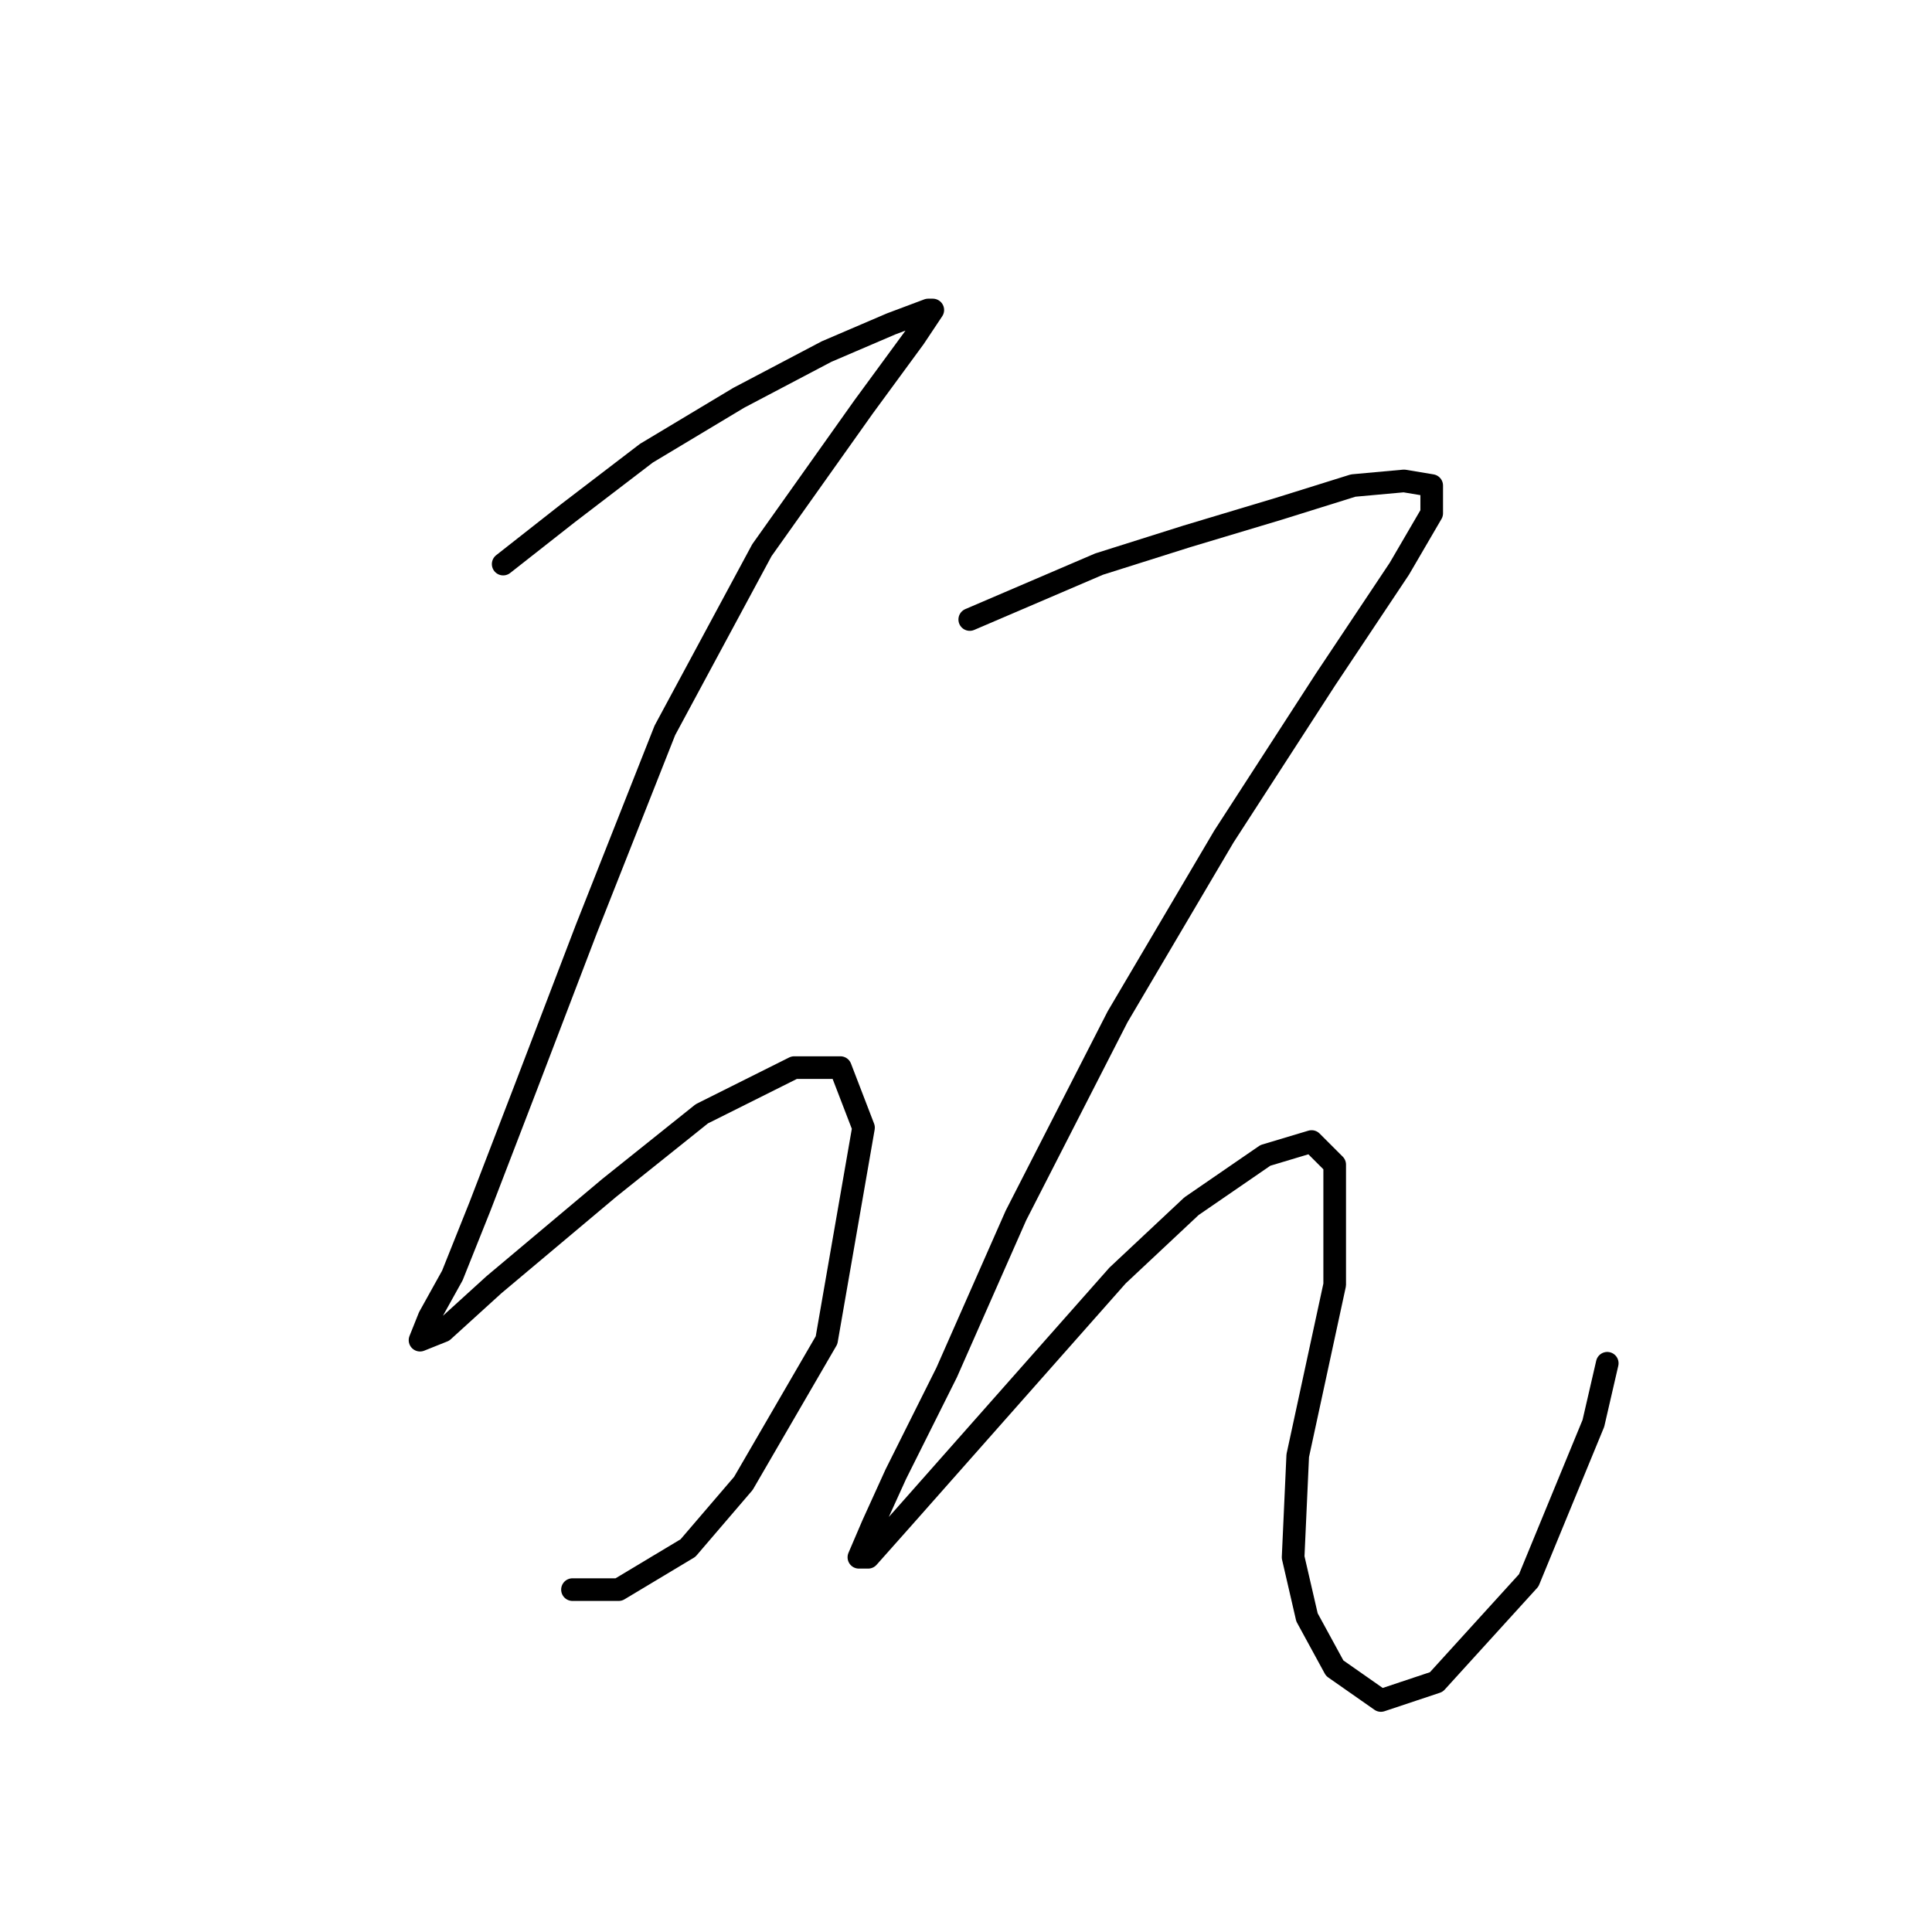 <?xml version="1.0" standalone="no"?>
    <svg width="256" height="256" xmlns="http://www.w3.org/2000/svg" version="1.1">
    <polyline stroke="black" stroke-width="3" stroke-linecap="round" fill="transparent" stroke-linejoin="round" points="66.674 74.744 75.244 68.01 85.649 60.053 97.892 52.707 109.522 46.586 118.091 42.914 122.988 41.077 123.6 41.077 121.152 44.75 114.419 53.932 100.952 72.907 88.098 96.78 77.692 123.1 69.735 143.912 63.613 159.827 59.941 169.009 56.88 174.518 55.656 177.579 58.716 176.354 65.45 170.233 80.753 157.379 92.995 147.585 105.237 141.464 111.358 141.464 114.419 149.421 109.522 177.579 98.504 196.554 91.159 205.124 81.977 210.633 75.856 210.633 75.856 210.633 " />
        <polyline stroke="black" stroke-width="3" stroke-linecap="round" fill="transparent" stroke-linejoin="round" points="128.497 82.089 145.637 74.744 157.267 71.071 169.509 67.398 179.303 64.338 186.036 63.726 189.709 64.338 189.709 68.01 185.424 75.356 175.63 90.046 162.164 110.858 148.085 134.731 134.619 161.052 125.437 181.863 118.704 195.33 115.643 202.063 113.807 206.348 115.031 206.348 119.928 200.839 134.006 184.924 148.085 169.009 157.879 159.827 167.673 153.094 173.794 151.258 176.854 154.318 176.854 170.233 171.957 192.881 171.345 206.348 173.182 214.305 176.854 221.039 182.975 225.323 190.321 222.875 202.563 209.408 211.133 188.597 212.969 180.639 212.969 180.639 " />
        </svg>